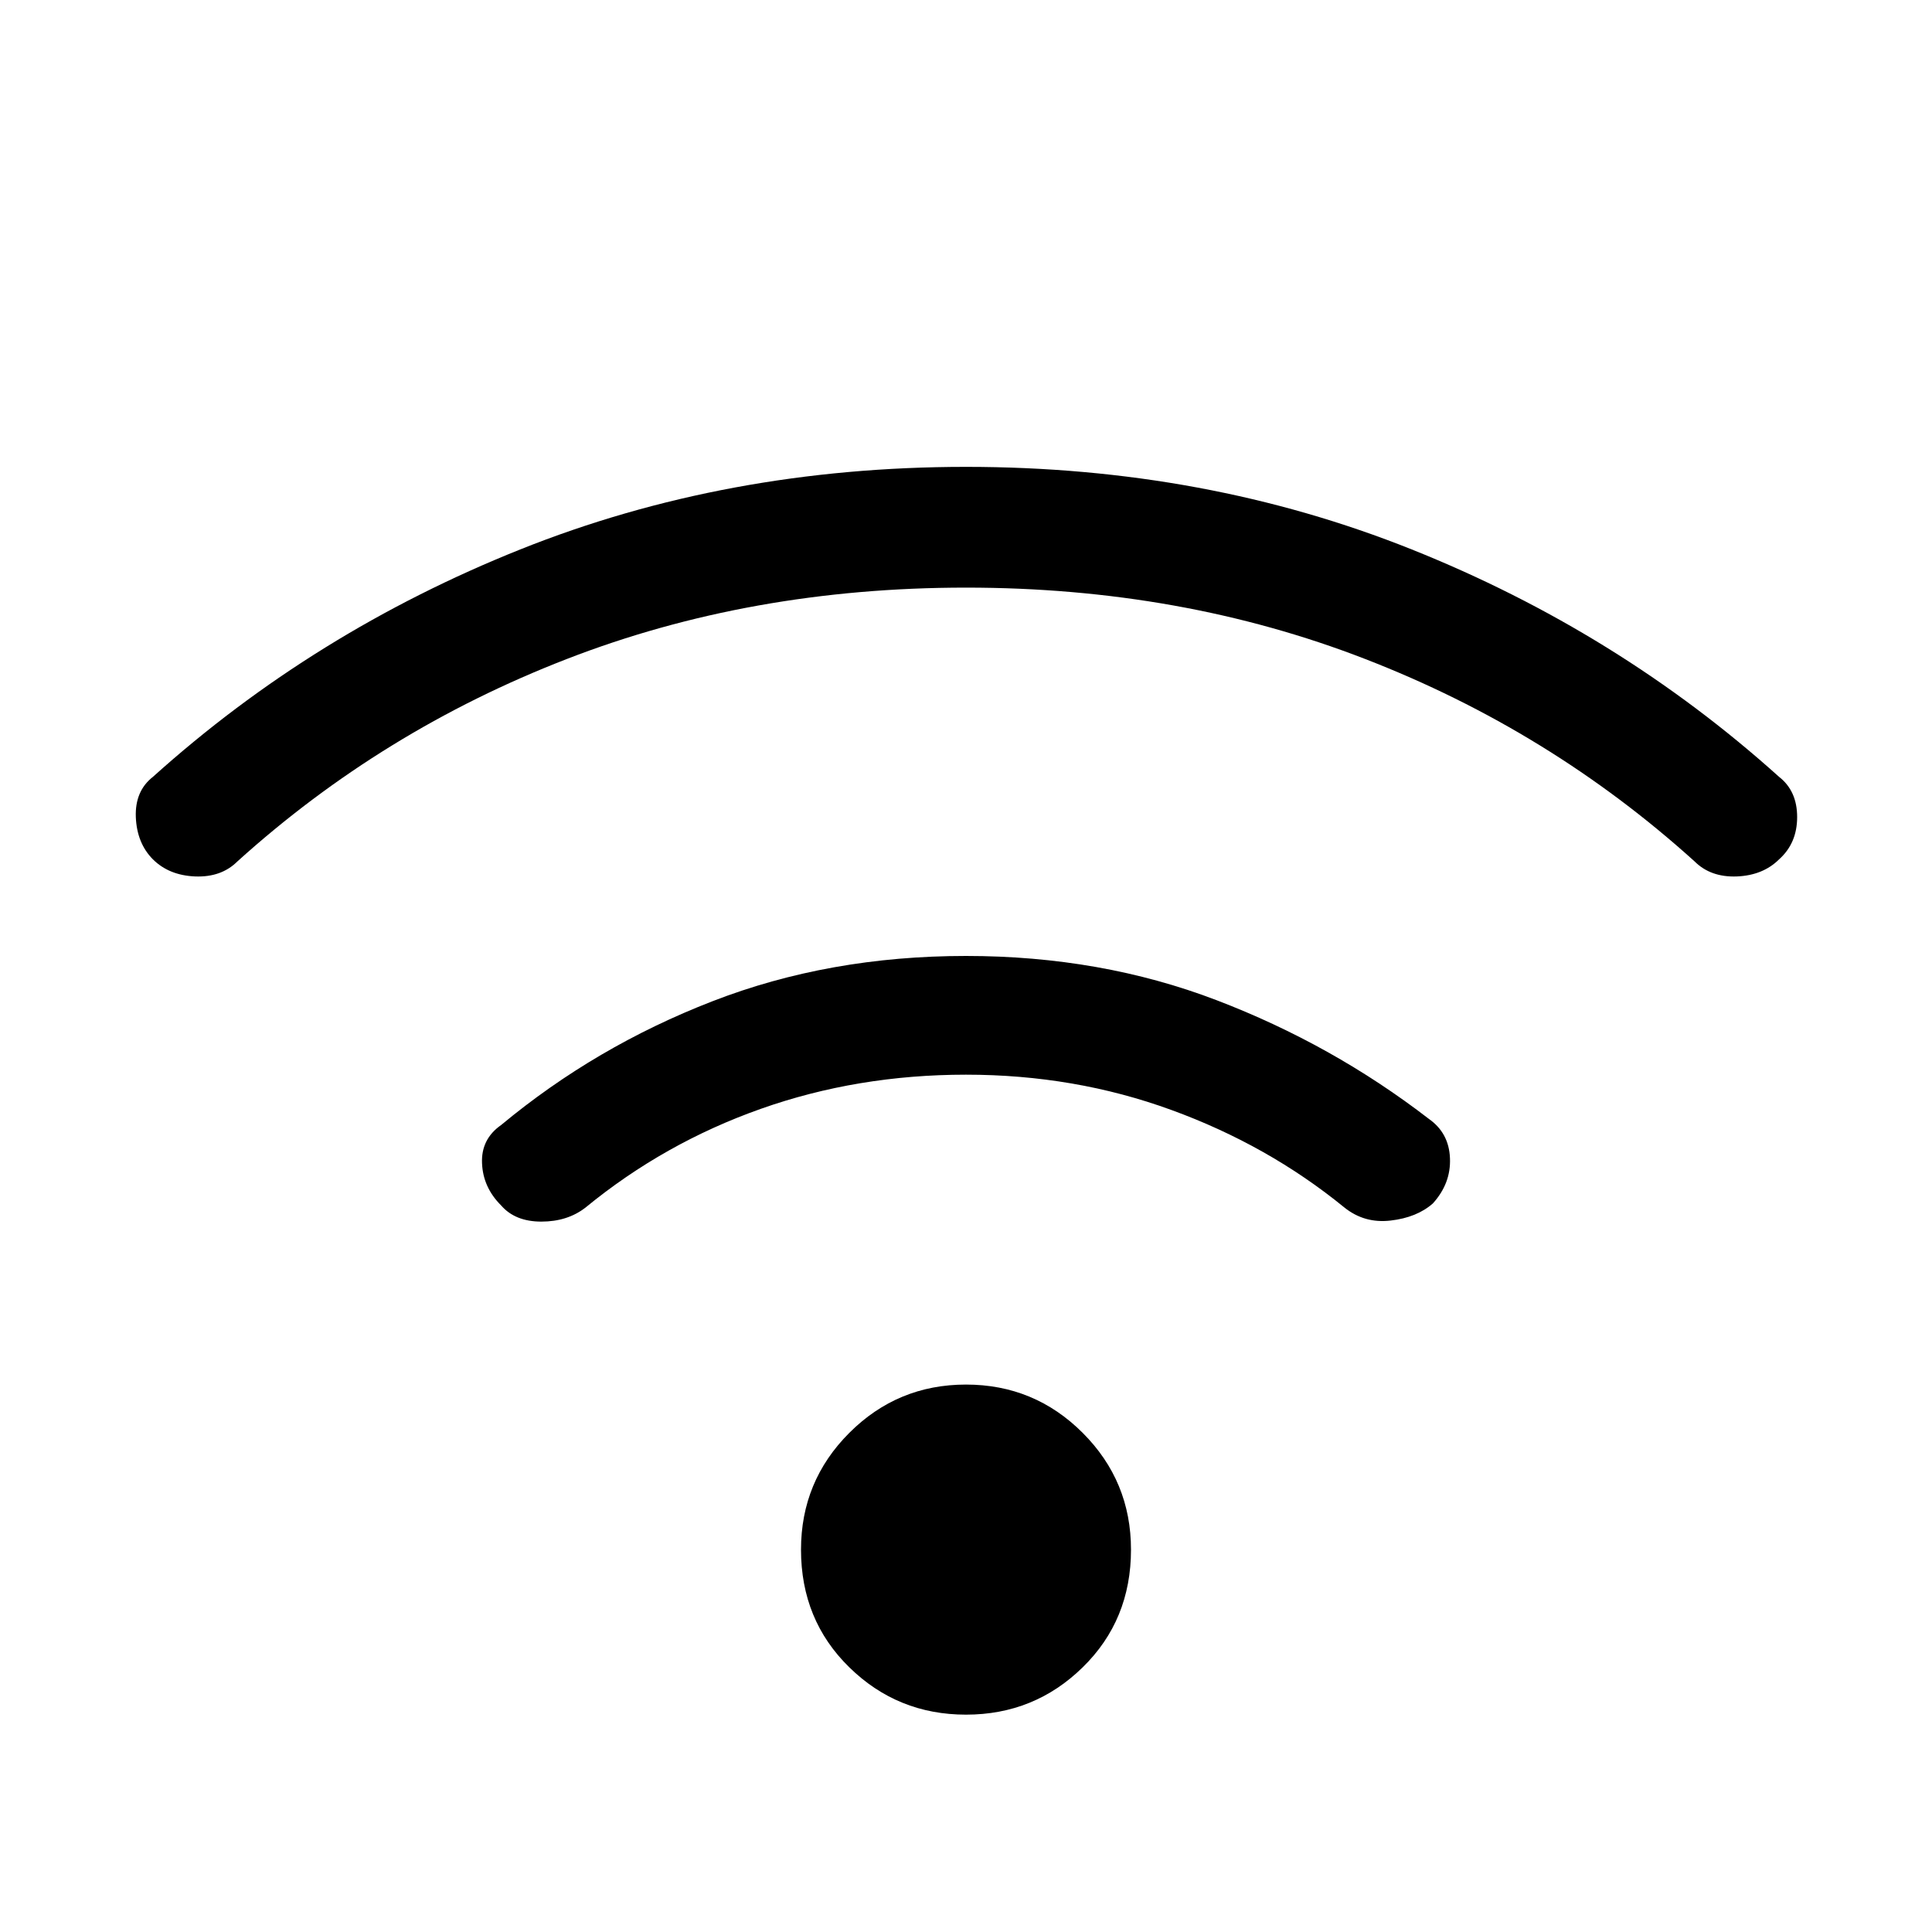 <svg xmlns="http://www.w3.org/2000/svg" height="20" width="20"><path d="M5.188 12.479q-.188-.187-.198-.437-.011-.25.198-.396.979-.813 2.187-1.281Q8.583 9.896 10 9.896q1.396 0 2.594.458t2.198 1.229q.208.146.218.407.011.26-.177.468-.166.146-.437.177-.271.032-.479-.135-.792-.646-1.792-1.01-1-.365-2.125-.365t-2.125.354q-1 .354-1.813 1.021-.187.146-.458.146t-.416-.167ZM1.583 8.896q-.166-.167-.177-.438-.01-.27.177-.416 1.667-1.5 3.802-2.354Q7.521 4.833 10 4.833t4.615.855q2.135.854 3.802 2.354.187.146.187.416 0 .271-.187.438-.167.166-.438.177-.271.01-.437-.156-1.5-1.355-3.407-2.094-1.906-.74-4.135-.74t-4.135.74q-1.907.739-3.407 2.094-.166.166-.437.156-.271-.011-.438-.177ZM10 17.75q-.708 0-1.208-.49-.5-.489-.5-1.218 0-.709.5-1.209.5-.5 1.208-.5t1.208.5q.5.5.5 1.209 0 .729-.5 1.218-.5.49-1.208.49Z"/></svg>